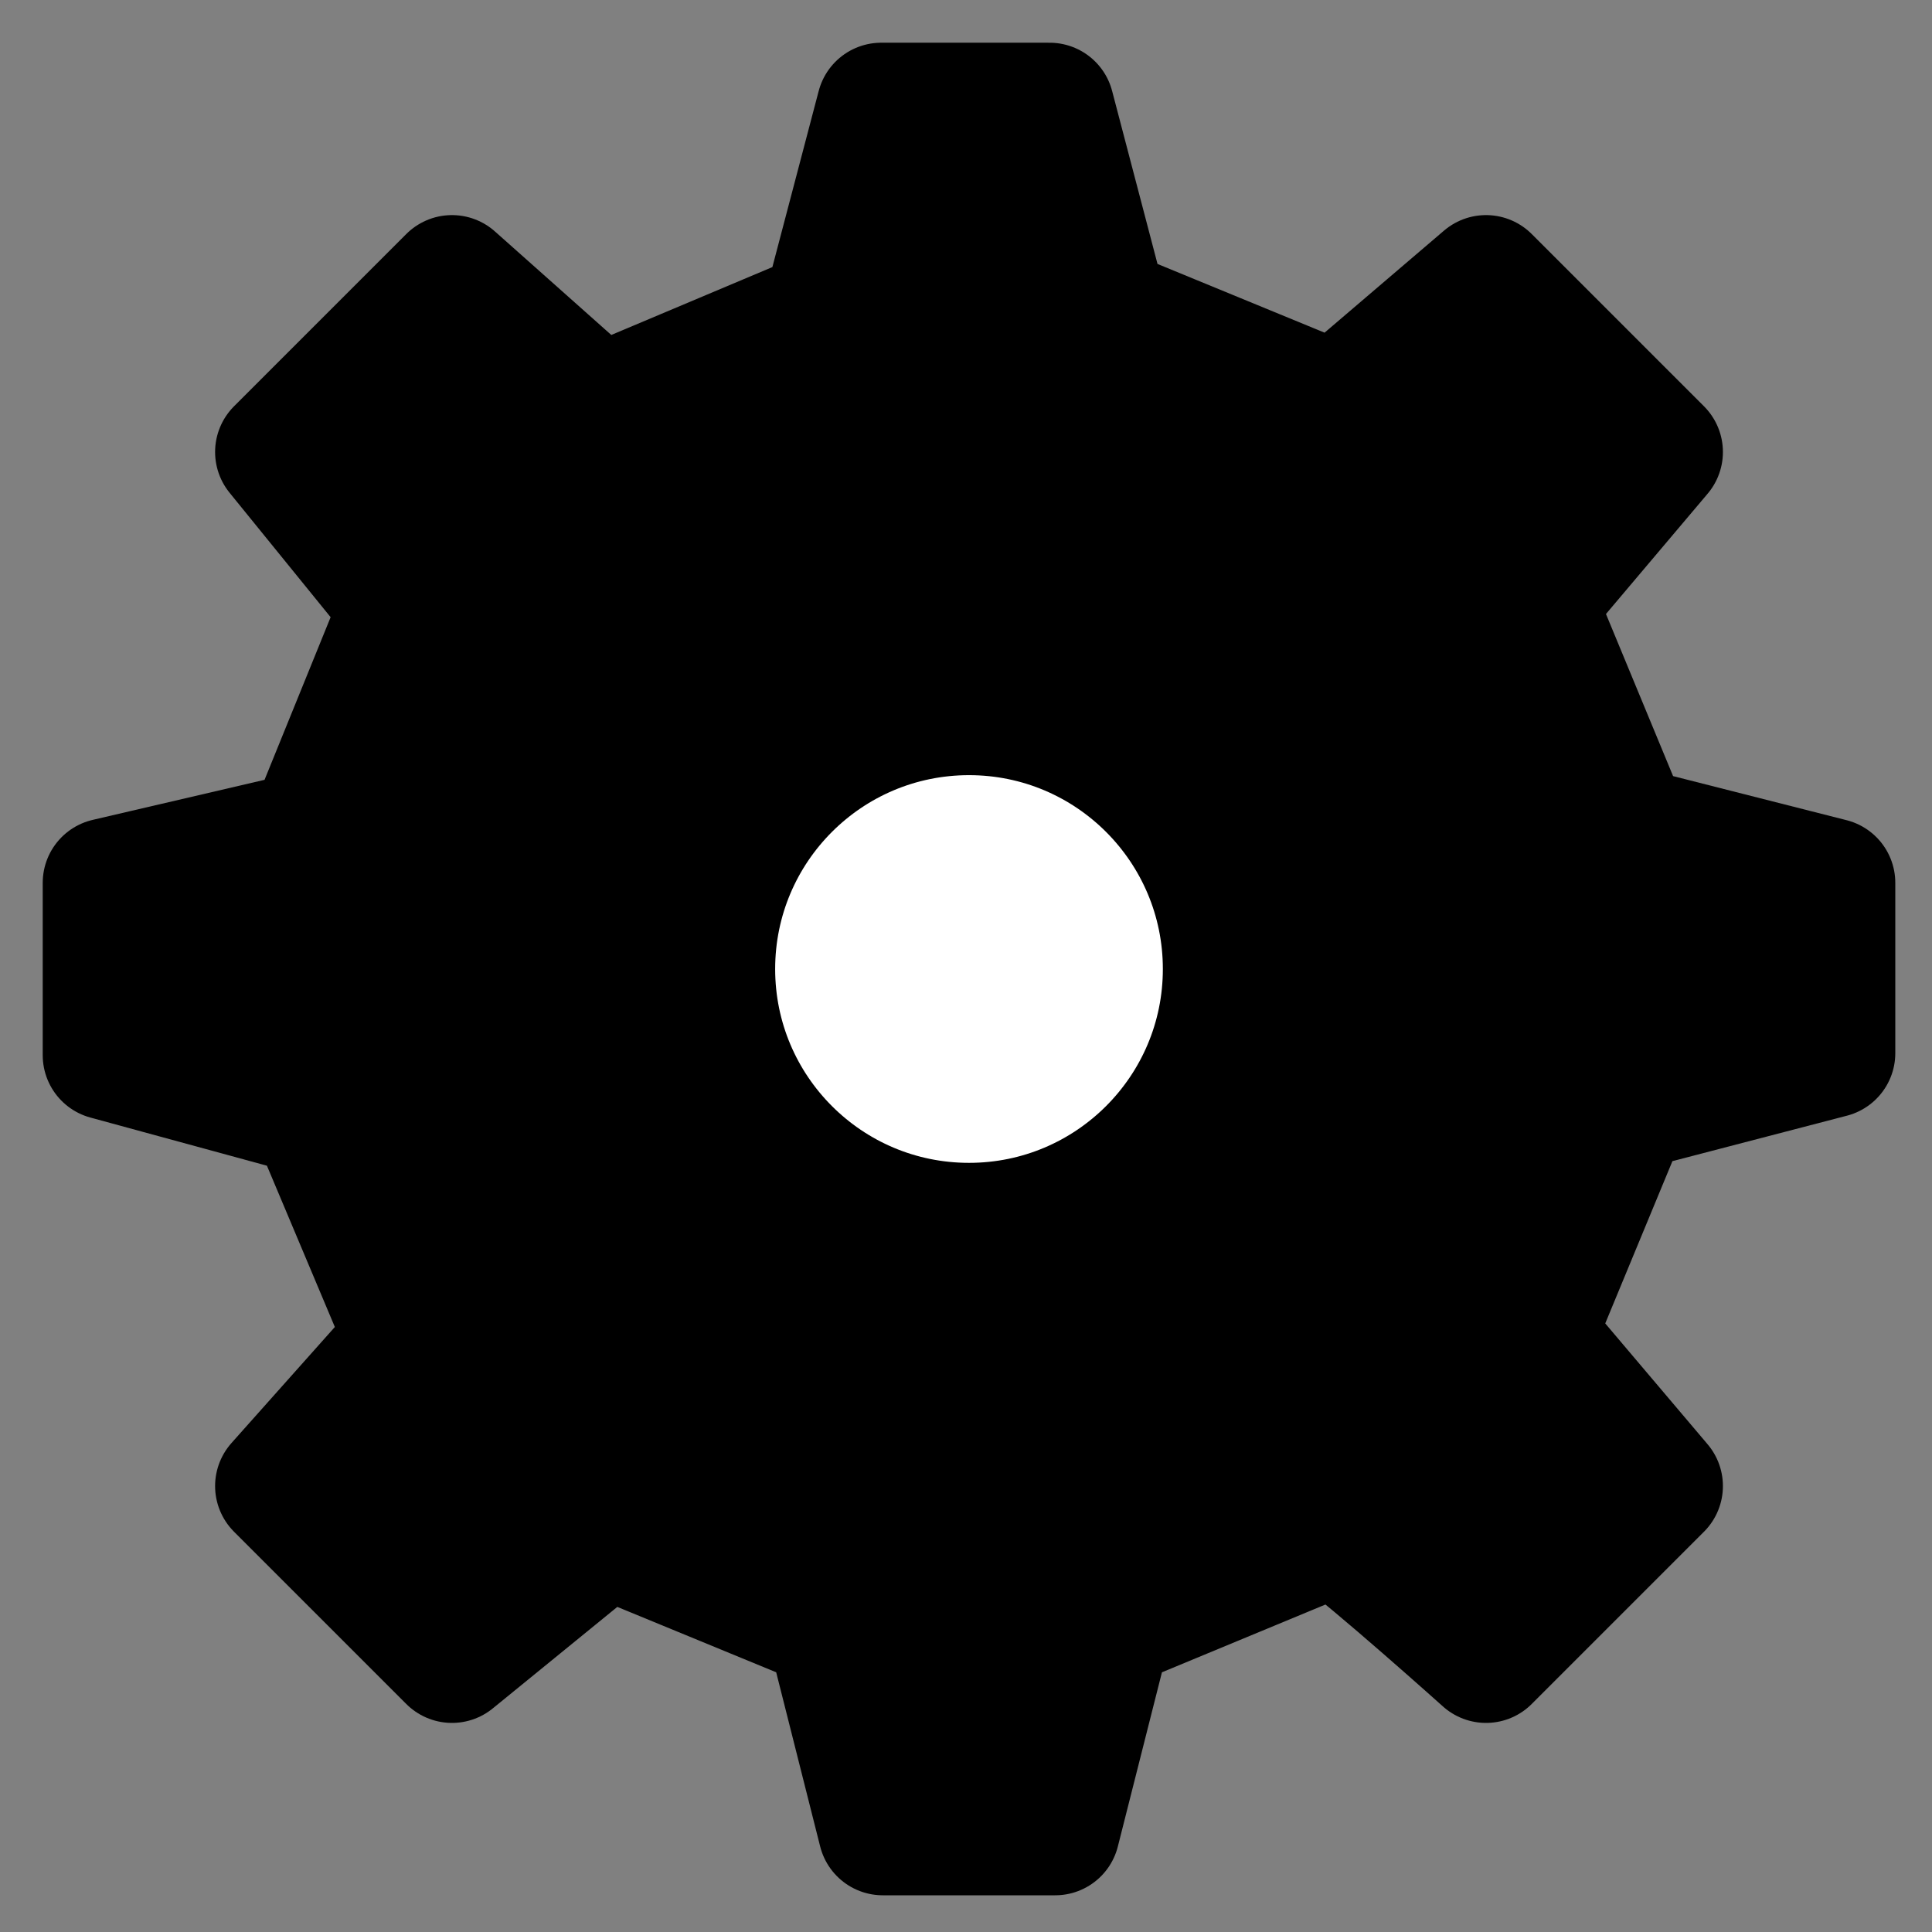 <svg width="18" height="18" viewBox="0 0 18 18" fill="none" xmlns="http://www.w3.org/2000/svg">
<rect x="0" y="0" width="18" height="18" fill="#808080" stroke="none"/>
<path d="M15.147 7.74L14.266 5.612L15.45 4.211L13.845 2.606L12.452 3.796L10.278 2.902L9.779 1H8.21L7.703 2.928L5.579 3.823L4.211 2.606L2.606 4.211L3.772 5.647L2.905 7.781L1 8.225V9.831L2.928 10.357L3.822 12.48L2.606 13.845L4.211 15.45L5.649 14.278L7.741 15.139L8.225 17.056H9.831L10.316 15.14L12.444 14.258C12.799 14.512 13.845 15.45 13.845 15.45L15.45 13.845L14.259 12.439L15.14 10.311L17.056 9.812L17.056 8.225L15.147 7.74Z" fill="black" stroke="black" stroke-width="1.204" stroke-linecap="round" stroke-linejoin="round"/>
<path d="M9.028 11.436C10.358 11.436 11.436 10.358 11.436 9.028C11.436 7.698 10.358 6.62 9.028 6.62C7.698 6.62 6.62 7.698 6.62 9.028C6.62 10.358 7.698 11.436 9.028 11.436Z" fill="white" stroke="black" stroke-width="1.204" stroke-linecap="round" stroke-linejoin="round"/>
</svg>
